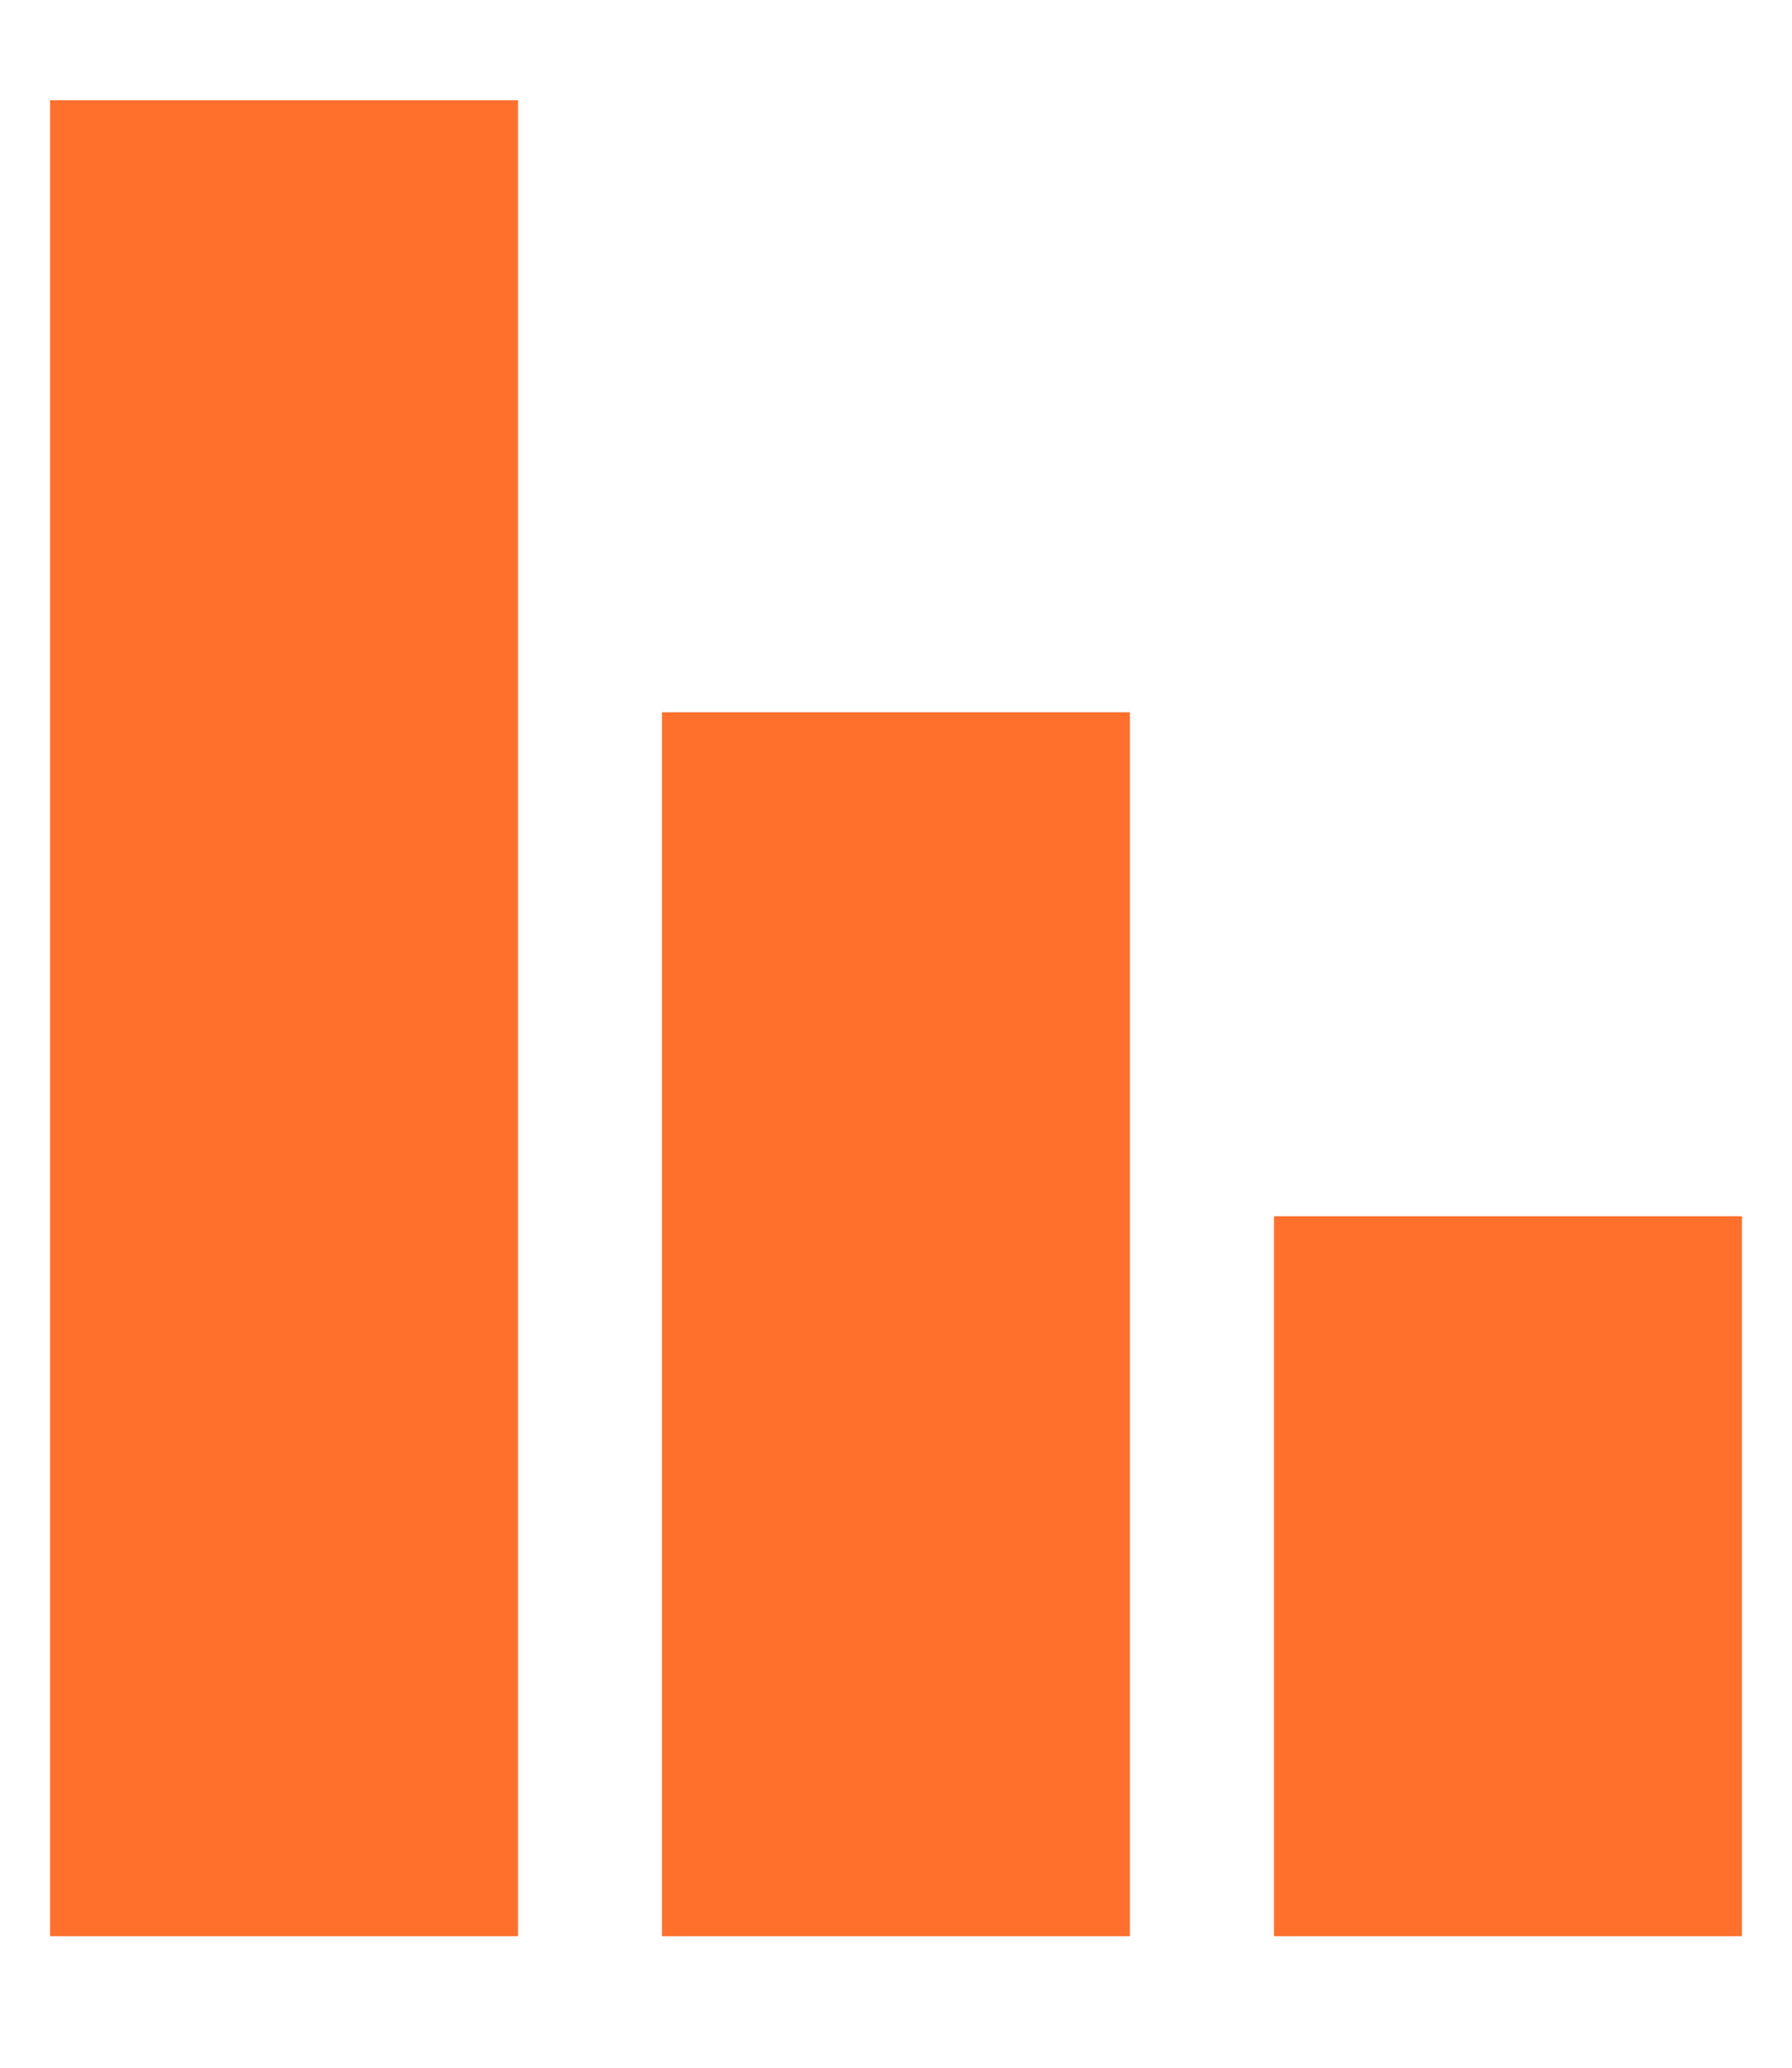 <svg width="13" height="15" viewBox="0 0 13 15" fill="none" xmlns="http://www.w3.org/2000/svg">
<rect x="0.363" y="0.727" width="3.395" height="13.319" fill="#FF702D"/>
<rect x="4.802" y="5.167" width="3.395" height="8.879" fill="#FF702D"/>
<rect x="9.242" y="8.823" width="3.395" height="5.223" fill="#FF702D"/>
</svg>
